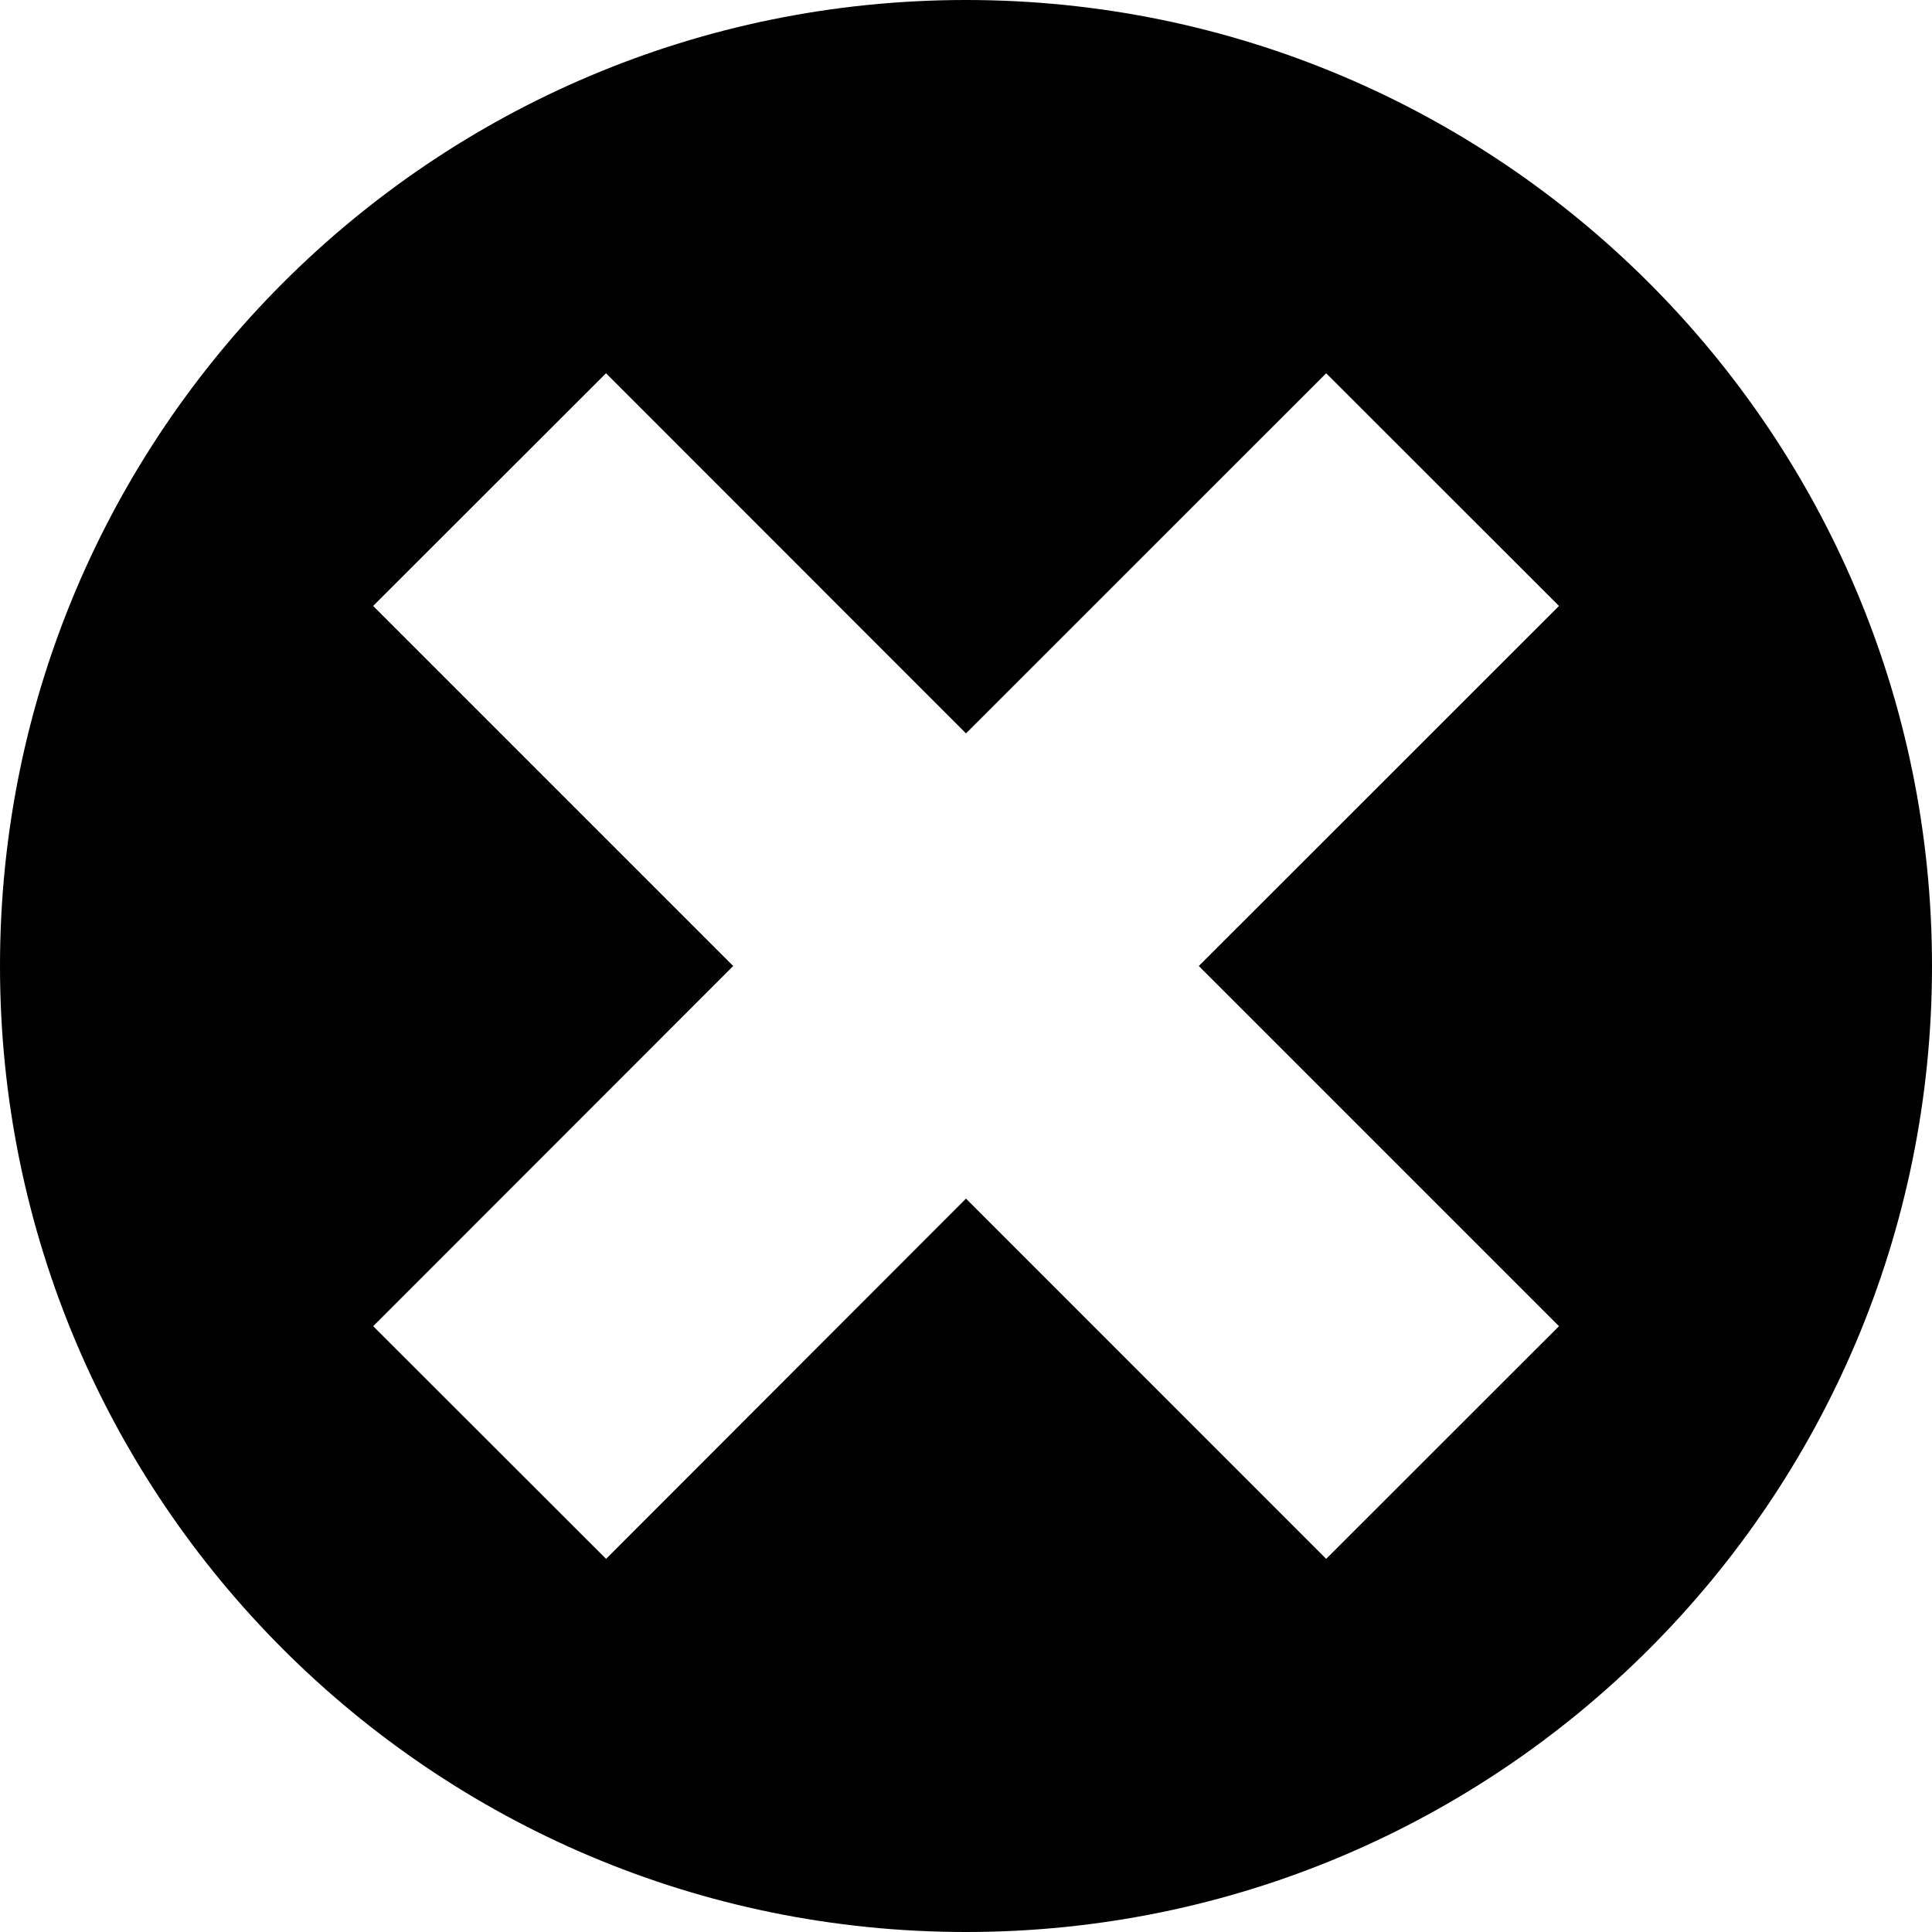 <?xml version="1.0" encoding="utf-8"?>
<!-- Generator: Adobe Illustrator 20.1.0, SVG Export Plug-In . SVG Version: 6.00 Build 0)  -->
<svg version="1.1" id="Layer_1" xmlns="http://www.w3.org/2000/svg" xmlns:xlink="http://www.w3.org/1999/xlink" x="0px" y="0px"
	 viewBox="0 0 30 30" style="enable-background:new 0 0 30 30;" xml:space="preserve">
<style type="text/css">
	.st0{clip-path:url(#SVGID_2_);}
</style>
<g>
	<g>
		<g>
			<defs>
				<rect id="SVGID_1_" width="30" height="30"/>
			</defs>
			<clipPath id="SVGID_2_">
				<use xlink:href="#SVGID_1_"  style="overflow:visible;"/>
			</clipPath>
			<g class="st0">
				<defs>
					<rect id="SVGID_3_" width="30" height="30"/>
				</defs>
				<clipPath id="SVGID_4_">
					<use xlink:href="#SVGID_3_"  style="overflow:visible;"/>
				</clipPath>
			</g>
			<g class="st0">
				<g>
					<path d="M15,0C6.715,0,0,6.716,0,15c0,8.285,6.715,15,15,15c8.285,0,15-6.715,15-15
						C30,6.716,23.285,0,15,0z M24.208,20.593l-3.615,3.613L15,18.612l-5.589,5.594
						l-3.616-3.613L11.385,15L5.794,9.409l3.616-3.613L15,11.388l5.593-5.592l3.615,3.613
						L18.615,15L24.208,20.593z"/>
				</g>
			</g>
		</g>
	</g>
</g>
</svg>
